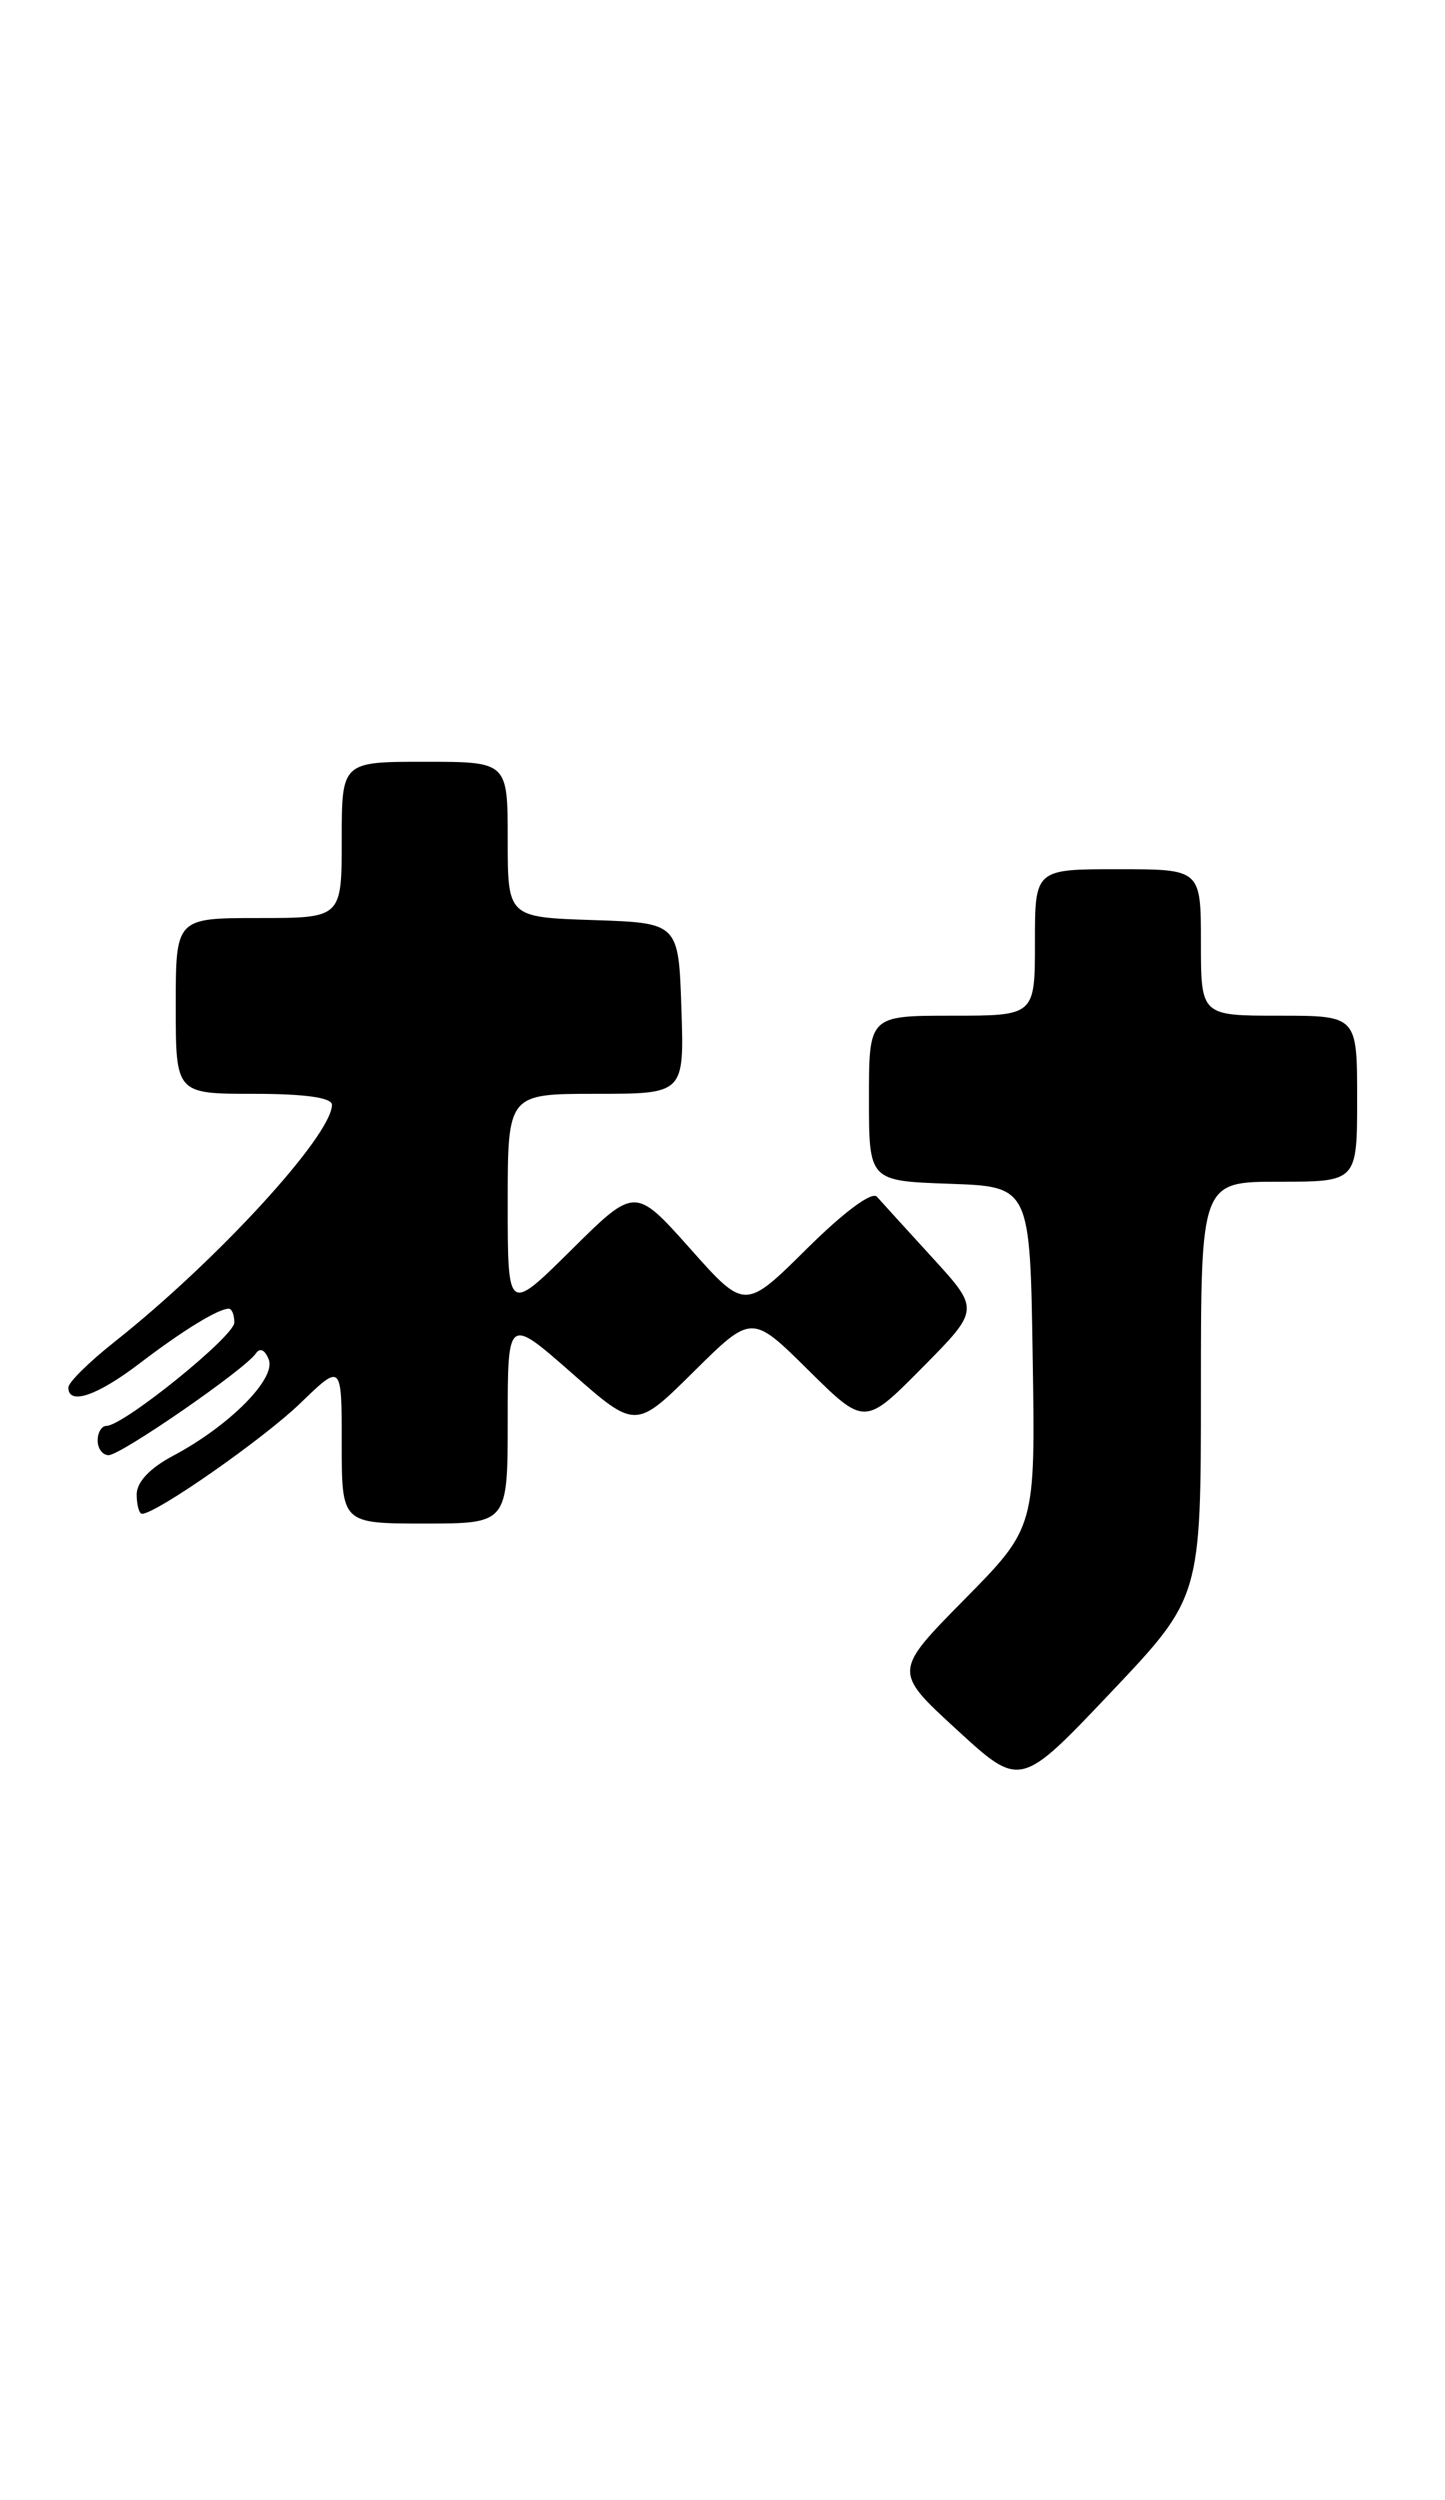 <?xml version="1.0" encoding="UTF-8" standalone="no"?>
<!DOCTYPE svg PUBLIC "-//W3C//DTD SVG 1.1//EN" "http://www.w3.org/Graphics/SVG/1.1/DTD/svg11.dtd" >
<svg xmlns="http://www.w3.org/2000/svg" xmlns:xlink="http://www.w3.org/1999/xlink" version="1.1" viewBox="0 0 148 256">
 <g >
 <path fill="currentColor"
d=" M 123.00 142.28 C 123.00 121.00 123.00 121.00 131.00 121.00 C 139.00 121.00 139.00 121.00 139.00 112.50 C 139.00 104.00 139.00 104.00 131.00 104.00 C 123.00 104.00 123.00 104.00 123.00 96.50 C 123.00 89.00 123.00 89.00 114.50 89.00 C 106.00 89.00 106.00 89.00 106.00 96.50 C 106.00 104.00 106.00 104.00 97.50 104.00 C 89.00 104.00 89.00 104.00 89.00 112.46 C 89.00 120.92 89.00 120.92 97.25 121.21 C 105.50 121.50 105.50 121.50 105.77 138.95 C 106.05 156.40 106.05 156.40 98.77 163.78 C 91.50 171.15 91.50 171.15 98.00 177.11 C 104.50 183.08 104.50 183.08 113.75 173.32 C 123.00 163.56 123.00 163.56 123.00 142.28 Z  M 52.00 145.42 C 52.00 134.83 52.00 134.83 58.55 140.58 C 65.10 146.34 65.10 146.34 71.05 140.45 C 77.00 134.56 77.00 134.56 82.78 140.28 C 88.56 146.00 88.56 146.00 94.46 140.04 C 100.35 134.09 100.35 134.09 95.51 128.79 C 92.85 125.88 90.29 123.07 89.82 122.54 C 89.32 121.96 86.45 124.08 82.64 127.86 C 76.29 134.15 76.29 134.15 70.67 127.83 C 65.04 121.52 65.04 121.52 58.52 127.98 C 52.00 134.44 52.00 134.44 52.00 123.22 C 52.00 112.00 52.00 112.00 61.04 112.00 C 70.08 112.00 70.08 112.00 69.79 103.25 C 69.50 94.50 69.50 94.50 60.75 94.21 C 52.00 93.92 52.00 93.92 52.00 85.96 C 52.00 78.00 52.00 78.00 43.50 78.00 C 35.00 78.00 35.00 78.00 35.00 86.00 C 35.00 94.00 35.00 94.00 26.50 94.00 C 18.00 94.00 18.00 94.00 18.00 103.00 C 18.00 112.00 18.00 112.00 26.00 112.00 C 31.22 112.00 34.00 112.39 34.00 113.12 C 34.00 116.25 22.22 129.09 11.75 137.38 C 9.14 139.44 7.00 141.55 7.00 142.07 C 7.00 143.92 9.94 142.93 14.30 139.60 C 18.72 136.23 22.35 134.00 23.43 134.00 C 23.75 134.00 24.00 134.64 24.00 135.42 C 24.00 136.82 12.64 146.00 10.90 146.00 C 10.41 146.00 10.00 146.68 10.00 147.50 C 10.00 148.32 10.51 149.00 11.12 149.00 C 12.38 149.00 25.10 140.21 26.20 138.59 C 26.62 137.96 27.14 138.20 27.53 139.22 C 28.28 141.18 23.47 146.01 17.75 149.05 C 15.35 150.32 14.00 151.75 14.00 153.02 C 14.00 154.11 14.25 155.00 14.55 155.00 C 16.00 155.00 26.98 147.33 30.75 143.69 C 35.00 139.58 35.00 139.58 35.00 147.79 C 35.00 156.00 35.00 156.00 43.50 156.00 C 52.00 156.00 52.00 156.00 52.00 145.42 Z "/>
</g>
</svg>